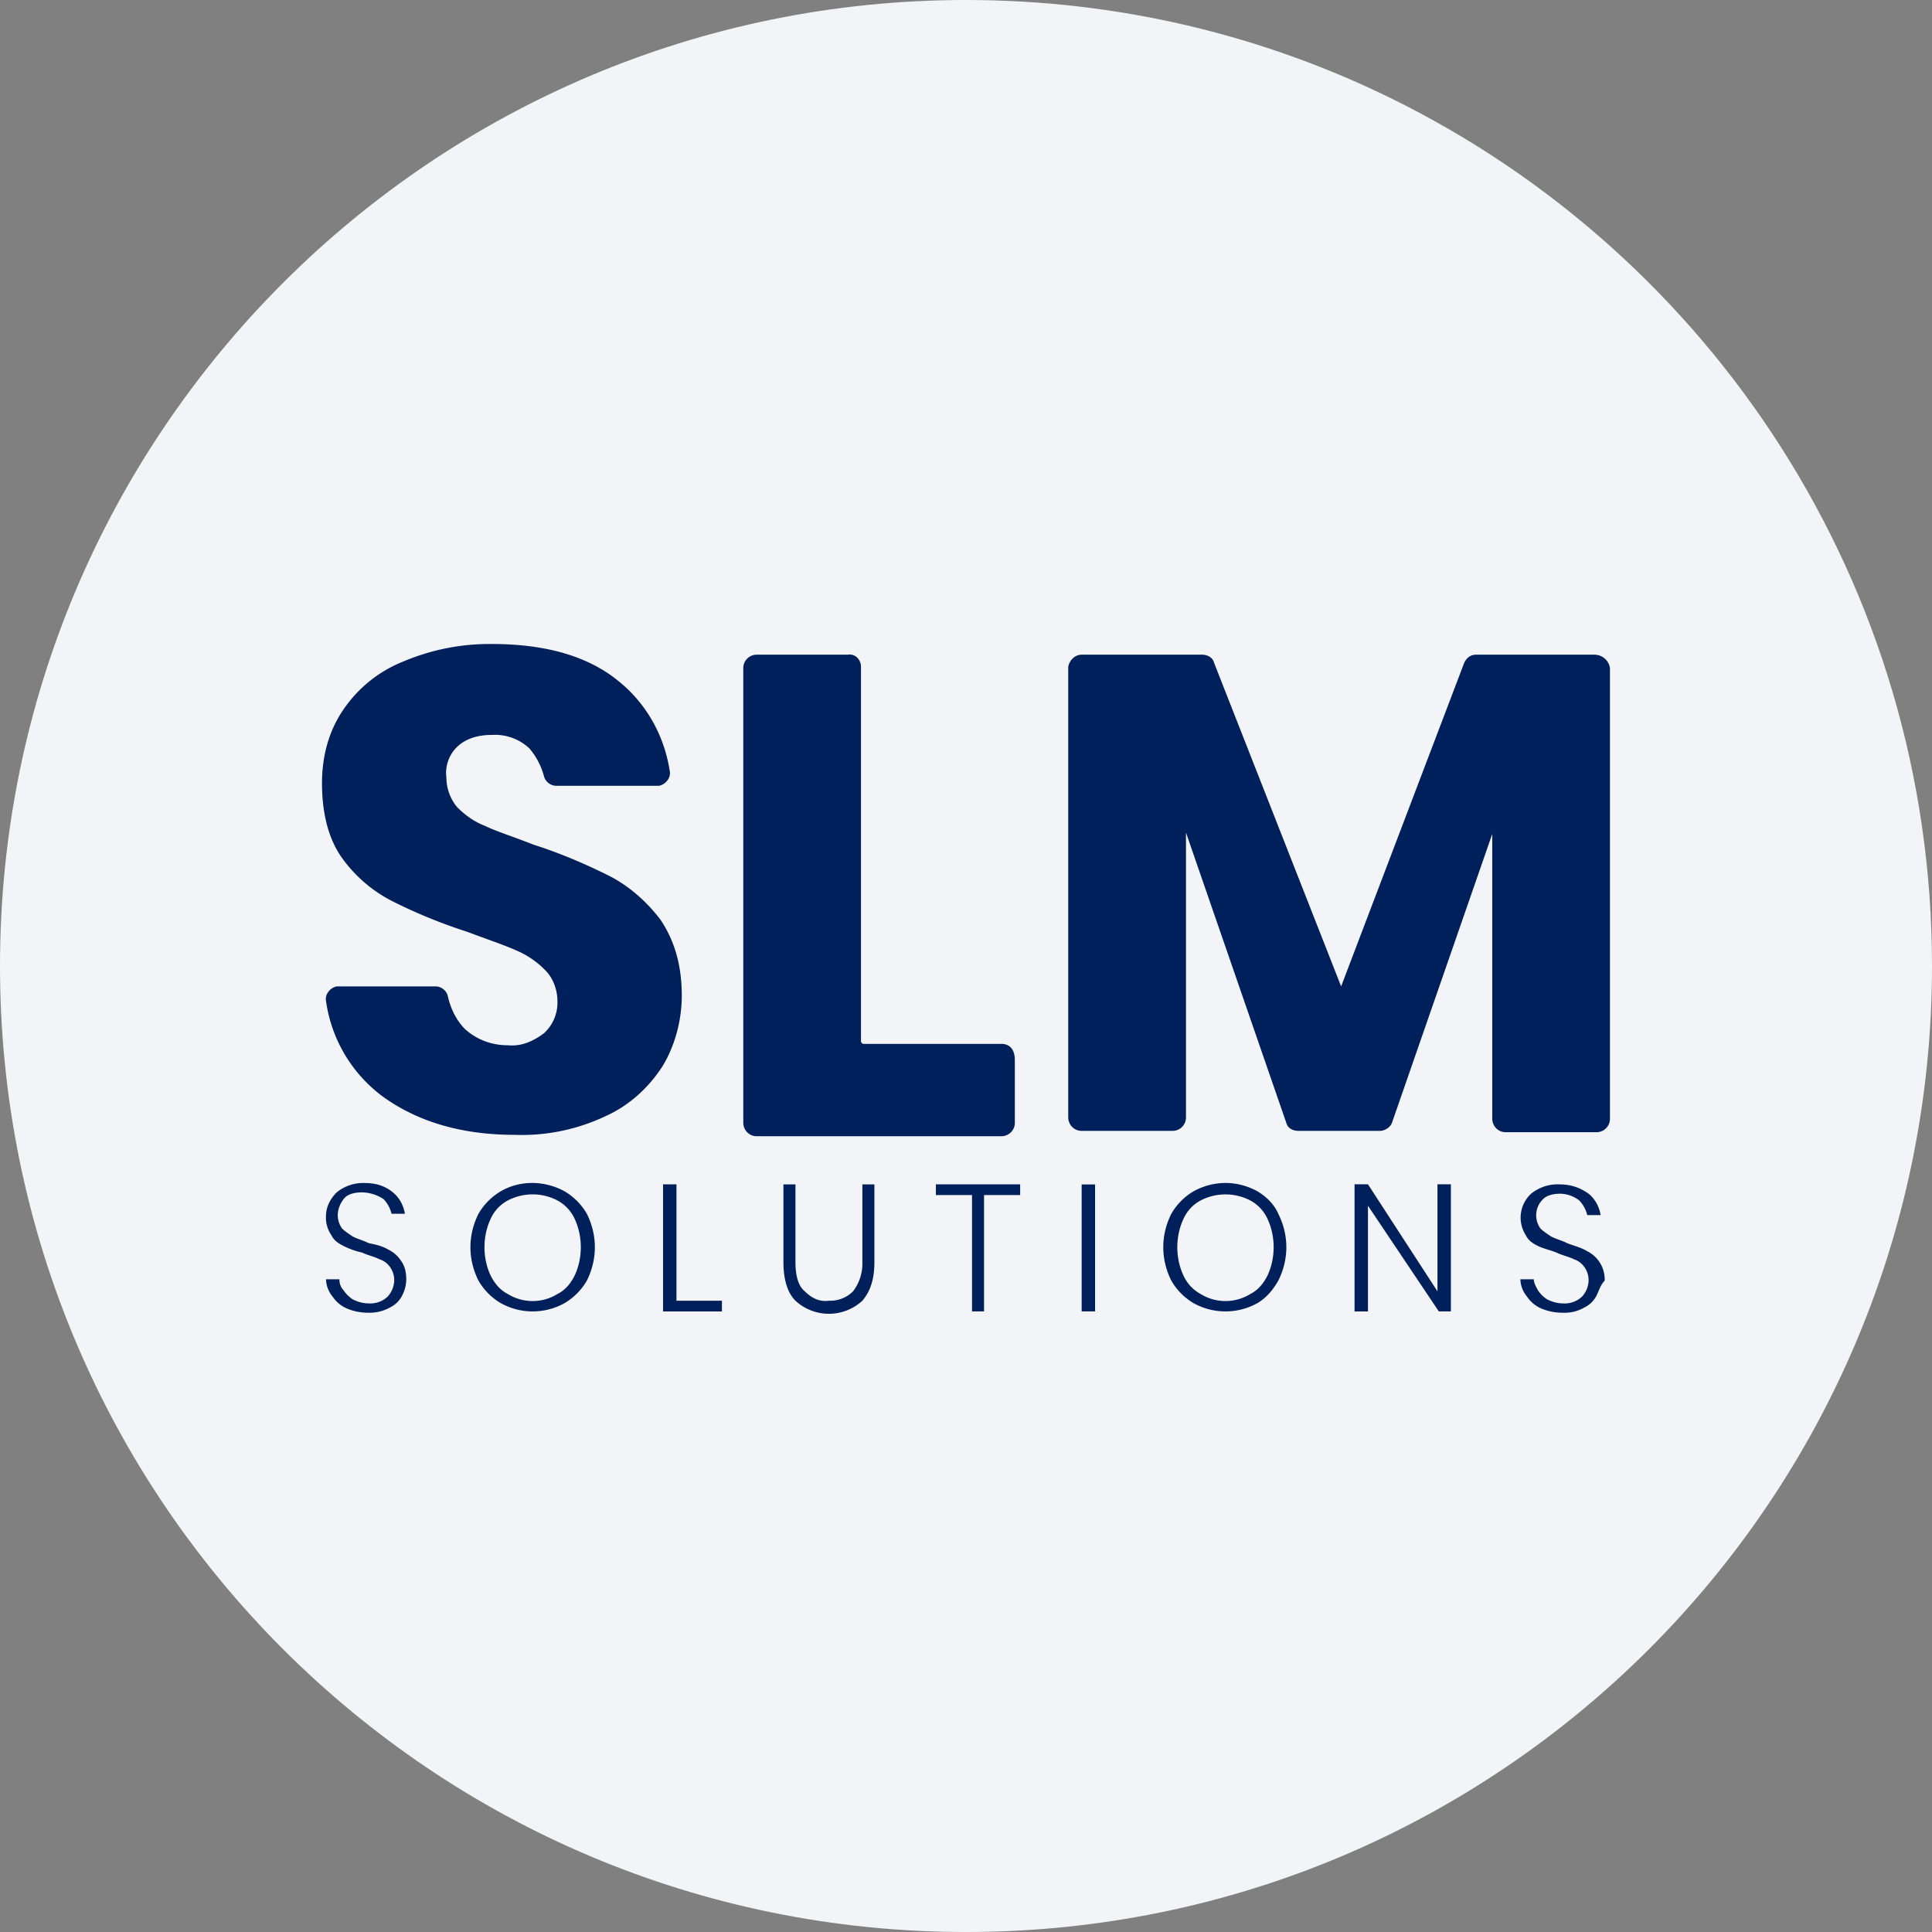 <svg width="36" height="36" fill="none" xmlns="http://www.w3.org/2000/svg"><rect width="100%" height="100%" fill="#808080" stroke="none"/><path d="M18 0c2.837 0 5.52.656 7.907 1.825C31.884 4.753 36 10.895 36 18c0 9.942-8.058 18-18 18-9.94 0-18-8.057-18-18C0 8.06 8.06 0 18 0z" fill="#F2F4F7"/><path d="M7.495 24.137a.49.49 0 0 1-.224.224.79.79 0 0 1-.399.1c-.15 0-.274-.025-.398-.075a.61.61 0 0 1-.275-.224.525.525 0 0 1-.124-.324h.249c0 .075.025.15.075.2.05.074.1.124.174.174.1.05.2.075.3.075a.465.465 0 0 0 .348-.125.46.46 0 0 0 .125-.3.418.418 0 0 0-.075-.248.387.387 0 0 0-.2-.15c-.099-.05-.224-.075-.323-.124a1.446 1.446 0 0 1-.35-.125c-.099-.05-.174-.1-.224-.2a.572.572 0 0 1-.1-.348c0-.175.076-.324.2-.449a.782.782 0 0 1 .524-.174c.199 0 .373.05.523.174.124.1.2.25.224.399h-.249a.594.594 0 0 0-.15-.274.753.753 0 0 0-.398-.125c-.125 0-.25.025-.324.1-.15.174-.175.398-.05.573.05.05.124.1.2.15.099.05.199.074.298.124.125.025.25.05.374.125.1.05.175.124.224.2.075.099.1.223.1.348 0 .1-.025.2-.075.3zm3.016-1.944c.174.1.324.25.424.424.199.399.199.847 0 1.246-.1.174-.25.324-.424.424a1.223 1.223 0 0 1-1.171 0c-.175-.1-.324-.25-.424-.424-.2-.399-.2-.847 0-1.246.1-.175.25-.324.424-.424.348-.2.797-.2 1.17 0zm-1.047.175a.724.724 0 0 0-.324.349c-.15.324-.15.722 0 1.046.075.15.175.274.324.35a.88.88 0 0 0 .922 0c.15-.076.25-.2.324-.35.15-.324.15-.723 0-1.047a.736.736 0 0 0-.324-.348 1 1 0 0 0-.922 0zm3.115 1.869h.873v.2h-1.097v-2.369h.25v2.169h-.026zm2.243-2.168v1.445c0 .25.05.449.175.548.124.125.274.2.448.175a.6.6 0 0 0 .45-.175.848.848 0 0 0 .174-.548v-1.445h.224v1.445c0 .324-.075.548-.224.723a.92.92 0 0 1-1.247 0c-.15-.15-.224-.399-.224-.723v-1.445h.224zm4.187 0v.199h-.673v2.168h-.224v-2.168h-.673v-.2h1.57zm1.396 0v2.367h-.25V22.07h.25zm3.016.124c.174.1.323.25.398.424.2.399.2.847 0 1.246-.1.174-.224.324-.398.424a1.225 1.225 0 0 1-1.172 0c-.174-.1-.324-.25-.423-.424-.2-.399-.2-.847 0-1.246.1-.175.249-.324.423-.424.374-.2.798-.2 1.172 0zm-1.047.175a.724.724 0 0 0-.324.349c-.15.324-.15.722 0 1.046a.74.74 0 0 0 .324.35.88.88 0 0 0 .922 0c.15-.076.25-.2.324-.35.15-.324.15-.723 0-1.047a.735.735 0 0 0-.324-.348 1.004 1.004 0 0 0-.922 0zm4.66 2.068h-.224l-1.32-1.969v1.97h-.25v-2.369h.25l1.295 1.994v-1.994h.25v2.368zm2.717-.299a.49.49 0 0 1-.225.224.732.732 0 0 1-.398.1c-.15 0-.274-.025-.399-.075a.61.61 0 0 1-.274-.224.525.525 0 0 1-.125-.324h.25c0 .075.05.15.074.2.05.074.1.124.175.174.1.05.199.075.299.075a.467.467 0 0 0 .349-.125.46.46 0 0 0 .124-.3.418.418 0 0 0-.075-.248.387.387 0 0 0-.199-.15c-.1-.05-.224-.075-.324-.124-.125-.05-.25-.075-.349-.125-.1-.05-.174-.1-.224-.2a.607.607 0 0 1 .1-.772.782.782 0 0 1 .523-.174c.2 0 .374.05.548.174.125.1.2.25.225.399h-.25a.594.594 0 0 0-.15-.274.595.595 0 0 0-.348-.125c-.125 0-.25.025-.324.1a.419.419 0 0 0-.05.548c.05.05.125.1.2.15.1.05.199.074.299.124.124.05.249.075.373.15a.588.588 0 0 1 .325.548c-.075.075-.1.174-.15.274zm-17.446-7.003c.25.374.399.822.399 1.42 0 .45-.125.923-.349 1.297-.25.398-.623.747-1.072.947a3.635 3.635 0 0 1-1.694.348c-.997 0-1.82-.249-2.468-.722a2.678 2.678 0 0 1-1.046-1.77c-.025-.124.075-.249.2-.274h1.843c.1 0 .2.075.225.175.05.224.15.448.324.623.224.199.498.299.797.299.25.025.474-.075.673-.225a.771.771 0 0 0 .25-.598c0-.2-.075-.424-.225-.573a1.65 1.65 0 0 0-.548-.374c-.225-.1-.524-.2-.922-.349a9.673 9.673 0 0 1-1.396-.573 2.614 2.614 0 0 1-.922-.797c-.25-.35-.374-.823-.374-1.396 0-.498.125-.972.399-1.37a2.44 2.44 0 0 1 1.121-.898A4.122 4.122 0 0 1 9.165 12c.997 0 1.795.224 2.368.698.523.423.847 1.022.947 1.67.025.124-.075.249-.2.274h-1.919a.24.24 0 0 1-.224-.175 1.32 1.32 0 0 0-.274-.523.937.937 0 0 0-.698-.25c-.224 0-.448.05-.623.2a.679.679 0 0 0-.224.598c0 .2.075.399.2.548.149.15.323.275.522.35.2.1.524.199.898.348.473.15.947.35 1.395.573.4.2.723.499.972.823zm6.355 2.318h-2.567a.054.054 0 0 1-.05-.05v-6.978c0-.125-.1-.25-.249-.225H14.1a.25.25 0 0 0-.25.25v8.473c0 .125.1.25.25.25h4.56c.125 0 .25-.1.25-.25v-1.171c0-.2-.1-.3-.25-.3zm11.066-7.253h-2.218c-.1 0-.175.05-.224.15L24.99 18.38l-2.368-6.031c-.025-.1-.125-.15-.224-.15h-2.243c-.125 0-.224.1-.25.225v8.398c0 .125.1.25.25.25h1.695a.25.25 0 0 0 .249-.25v-5.308l1.869 5.408c.025.1.124.15.224.15h1.52c.1 0 .2-.075.225-.15l1.869-5.383v5.308c0 .125.1.25.25.25h1.694a.25.25 0 0 0 .249-.25V12.45a.29.29 0 0 0-.274-.25z" fill="#00205C"/></svg>
